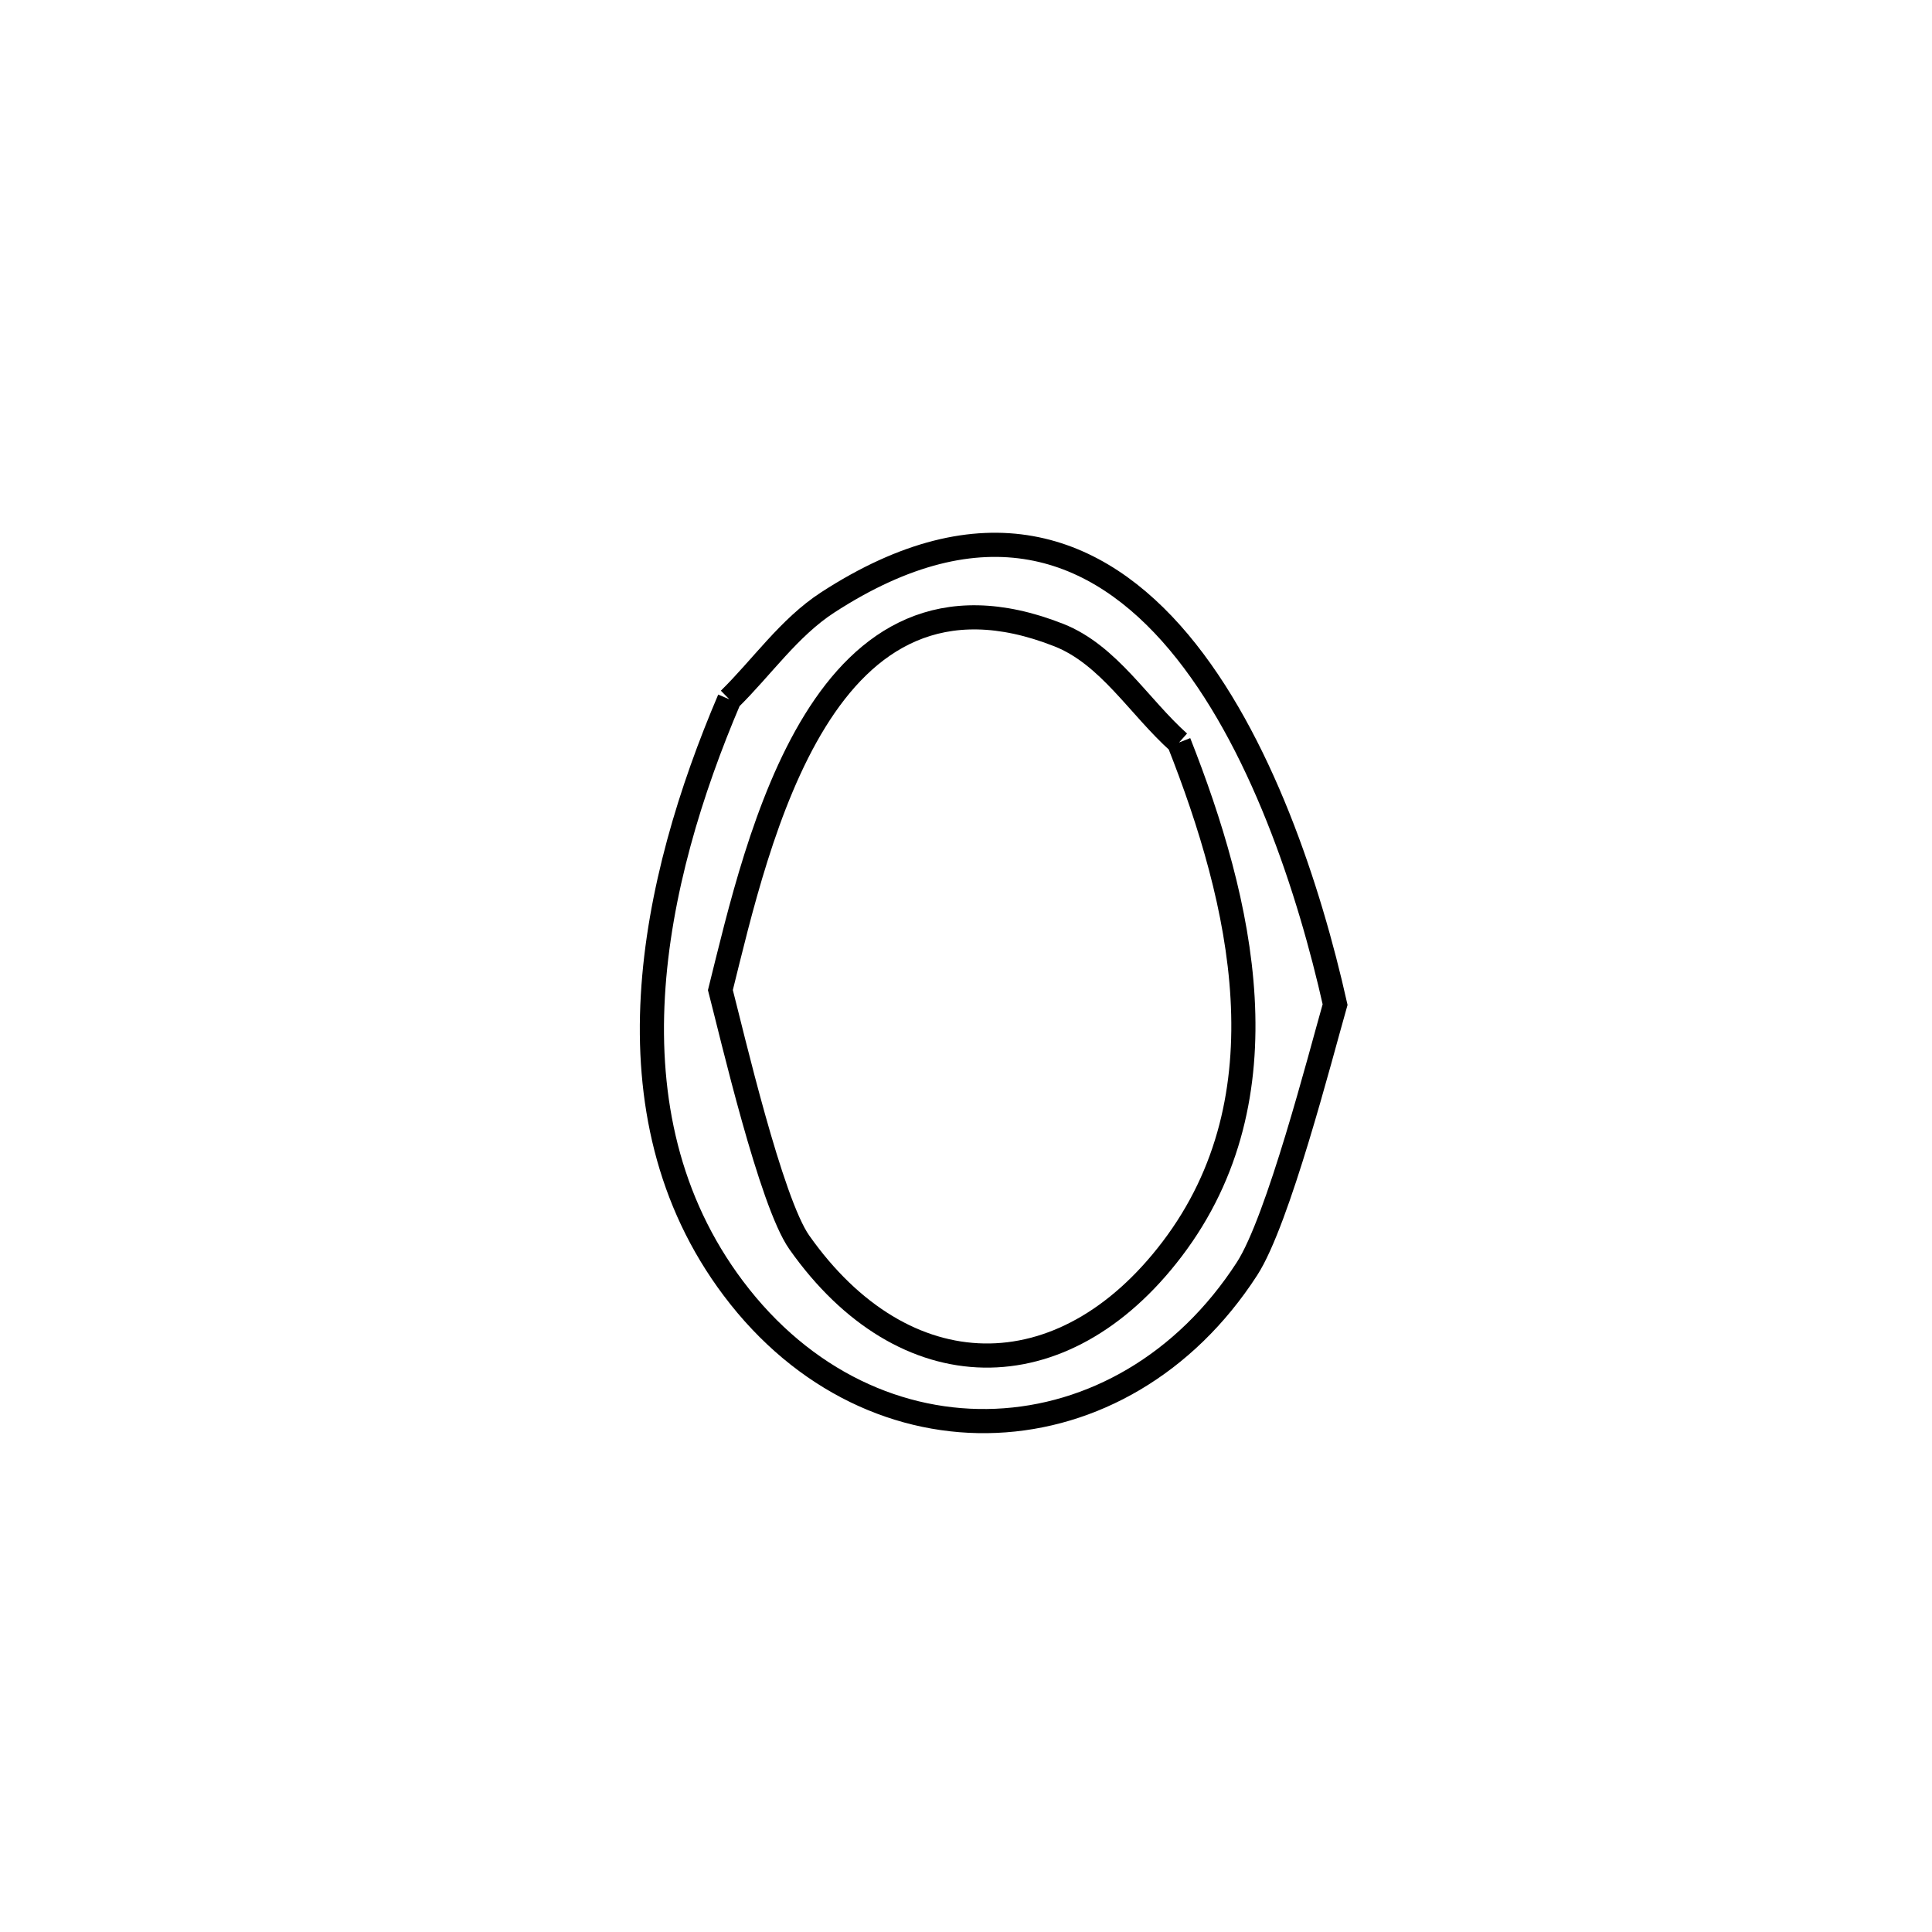 <svg xmlns="http://www.w3.org/2000/svg" viewBox="0.0 0.0 24.0 24.0" height="200px" width="200px"><path fill="none" stroke="black" stroke-width=".3" stroke-opacity="1.0"  filling="0" d="M9.06 8.687 L9.06 8.687 C9.467 8.287 9.802 7.796 10.28 7.485 C12.212 6.23 13.629 6.769 14.643 7.976 C15.657 9.184 16.267 11.06 16.585 12.479 L16.585 12.479 C16.397 13.139 15.878 15.163 15.491 15.761 C14.717 16.958 13.558 17.599 12.374 17.65 C11.19 17.702 9.982 17.164 9.111 16.006 C8.29 14.915 8.037 13.647 8.11 12.372 C8.183 11.096 8.58 9.812 9.06 8.687 L9.06 8.687"></path>
<path fill="none" stroke="black" stroke-width=".3" stroke-opacity="1.0"  filling="0" d="M14.646 9.224 L14.646 9.224 C15.423 11.192 16.004 13.618 14.56 15.517 C13.198 17.309 11.229 17.278 9.929 15.433 C9.575 14.931 9.095 12.861 8.949 12.299 L8.949 12.299 C9.418 10.415 10.217 6.733 13.152 7.889 C13.774 8.134 14.148 8.779 14.646 9.224 L14.646 9.224"></path></svg>